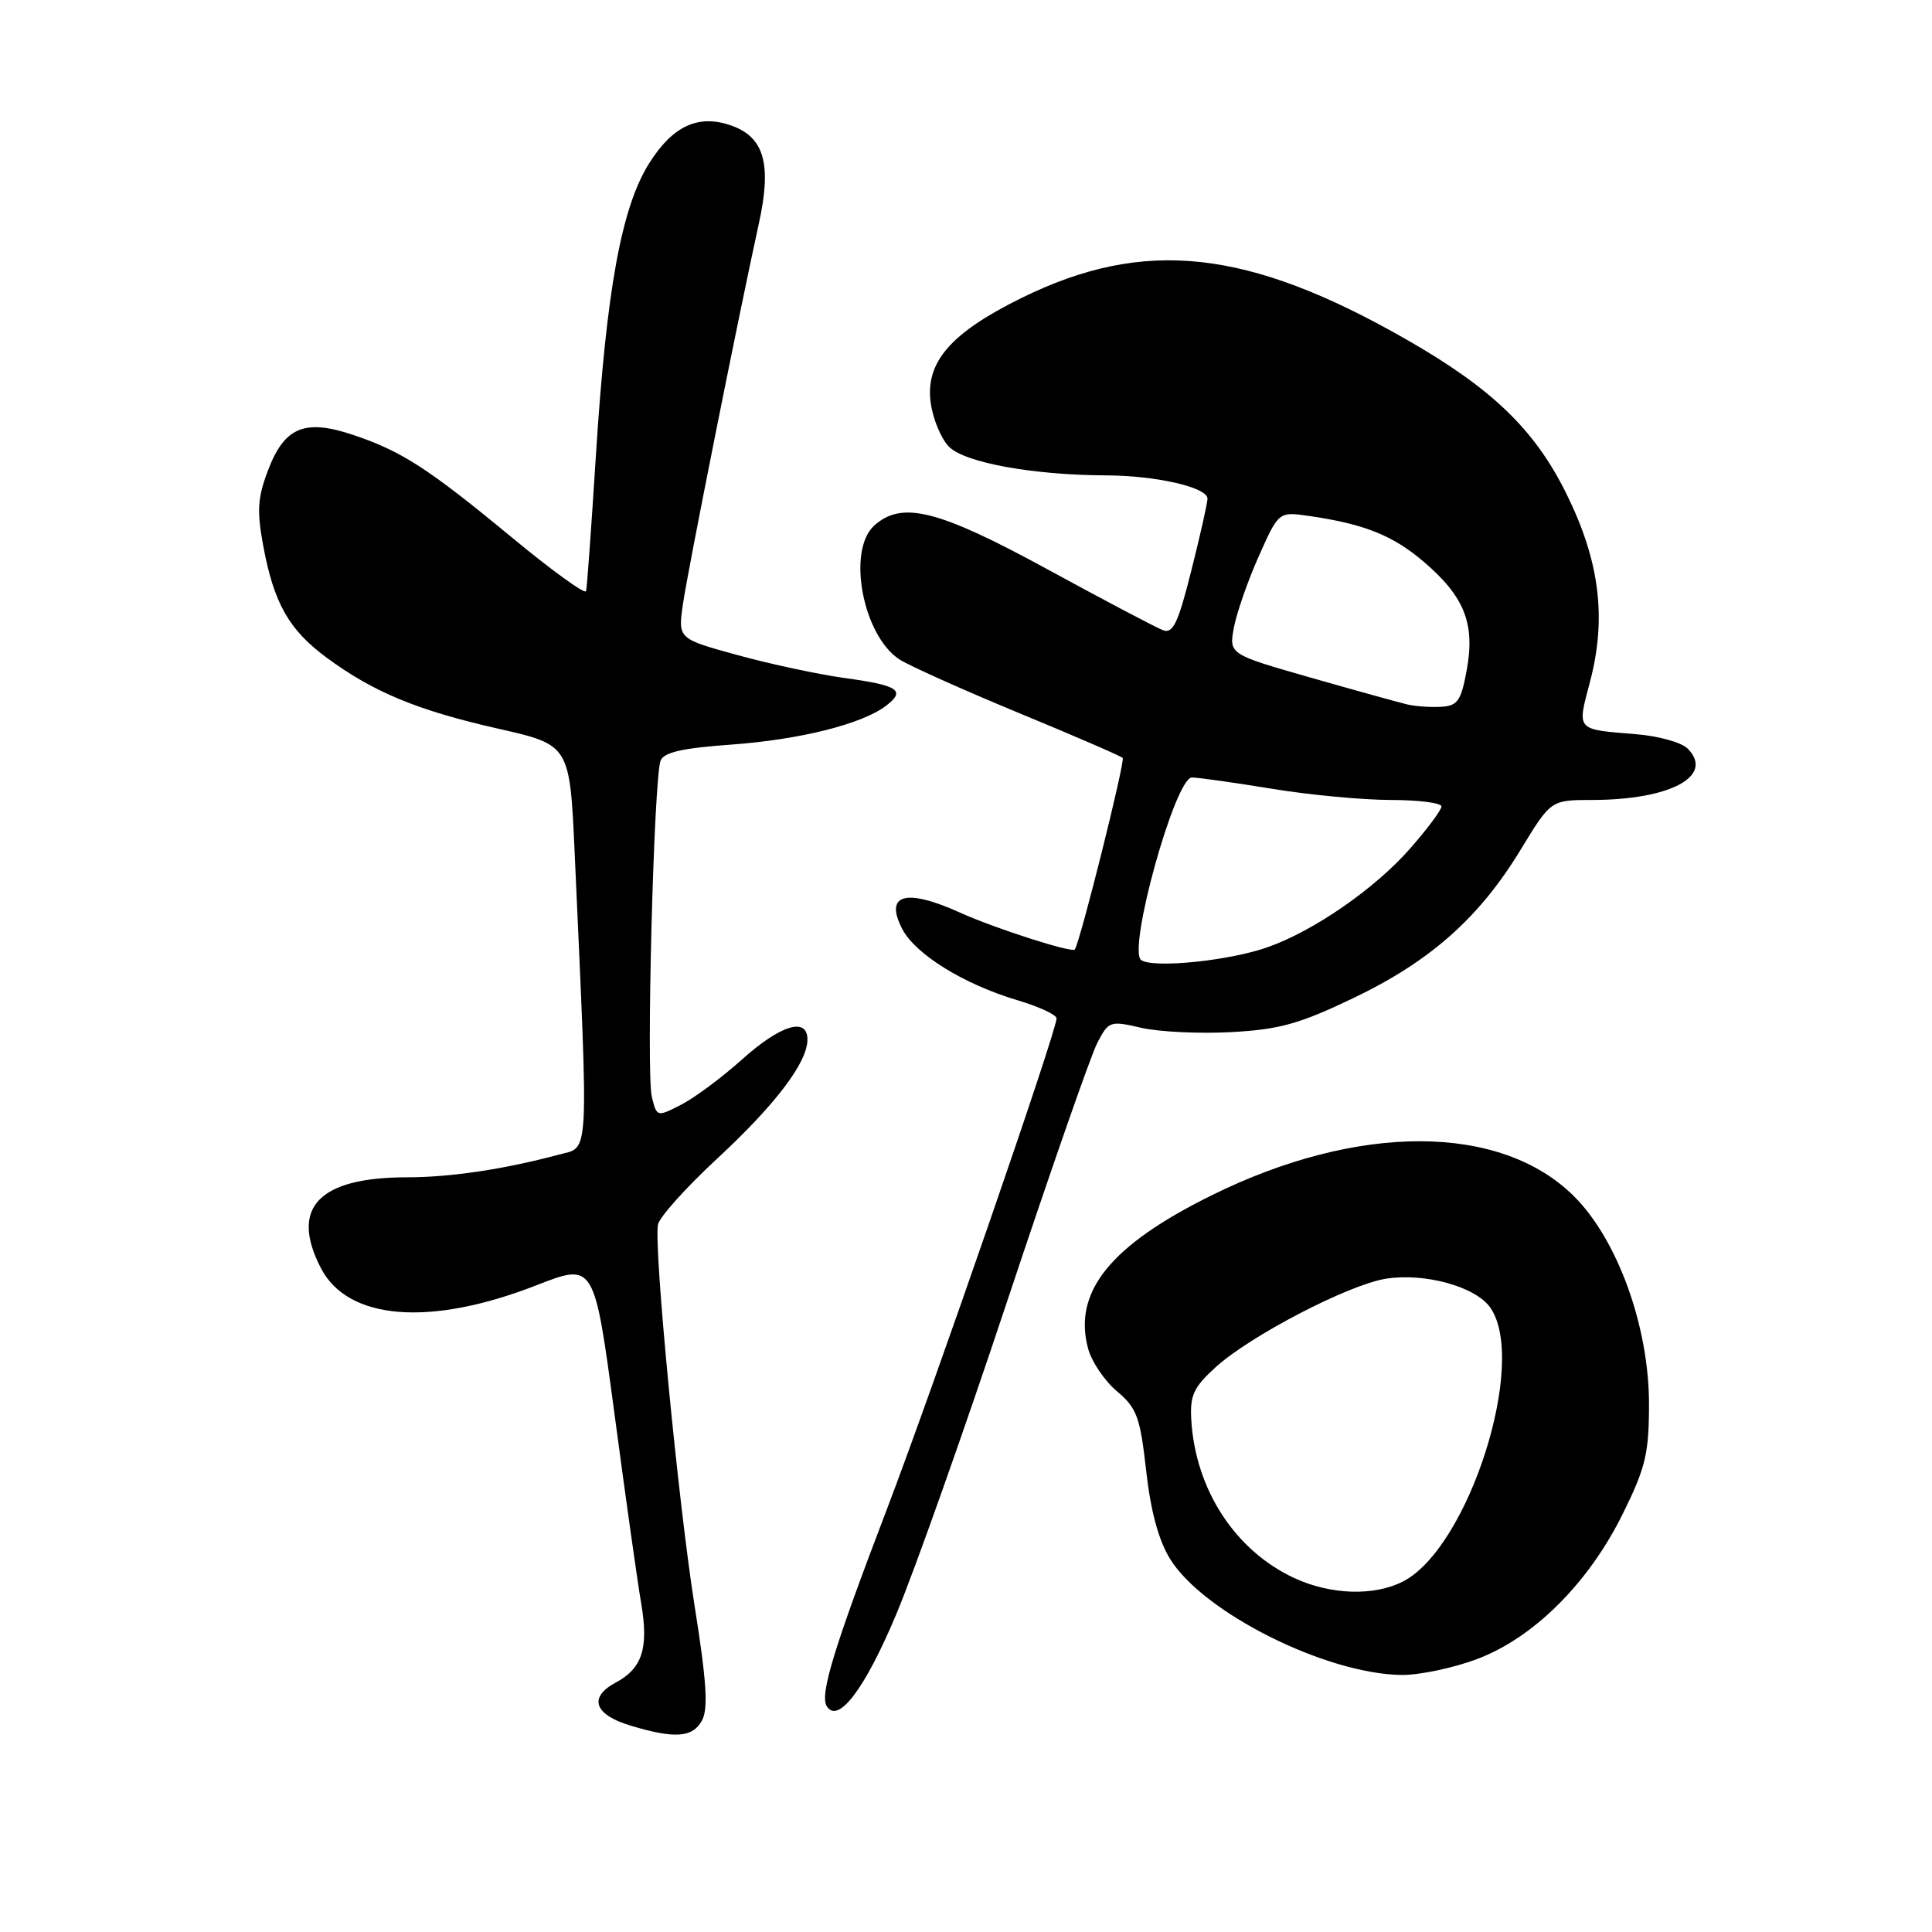 <?xml version="1.0" encoding="UTF-8" standalone="no"?>
<!DOCTYPE svg PUBLIC "-//W3C//DTD SVG 1.1//EN" "http://www.w3.org/Graphics/SVG/1.1/DTD/svg11.dtd" >
<svg xmlns="http://www.w3.org/2000/svg" xmlns:xlink="http://www.w3.org/1999/xlink" version="1.1" viewBox="0 0 256 256">
 <g >
 <path fill="currentColor"
d=" M 93.03 227.95 C 93.86 226.39 93.62 222.72 92.04 212.80 C 89.88 199.19 86.62 165.35 87.18 162.27 C 87.36 161.30 90.88 157.37 95.00 153.55 C 102.74 146.38 106.99 140.79 106.99 137.75 C 107.00 134.72 103.44 135.80 98.36 140.35 C 95.69 142.75 92.05 145.46 90.27 146.37 C 87.05 148.02 87.04 148.02 86.37 145.34 C 85.61 142.31 86.63 103.13 87.53 100.79 C 87.95 99.69 90.40 99.13 96.80 98.67 C 106.00 98.01 114.23 95.95 117.43 93.50 C 120.06 91.48 119.04 90.81 111.84 89.83 C 108.46 89.36 102.12 88.01 97.76 86.81 C 89.83 84.64 89.83 84.64 90.49 80.07 C 91.16 75.45 97.79 42.23 100.54 29.68 C 102.29 21.75 101.28 18.18 96.89 16.63 C 92.56 15.11 89.18 16.65 86.06 21.57 C 82.35 27.41 80.35 38.37 78.95 60.50 C 78.36 69.85 77.78 77.88 77.66 78.33 C 77.54 78.79 73.14 75.61 67.88 71.26 C 56.72 62.04 53.22 59.78 46.77 57.62 C 40.38 55.48 37.70 56.59 35.53 62.28 C 34.13 65.94 34.02 67.67 34.88 72.32 C 36.29 79.94 38.29 83.46 43.29 87.15 C 49.47 91.71 55.34 94.14 66.00 96.55 C 75.50 98.70 75.50 98.70 76.15 113.10 C 78.01 154.44 78.14 151.88 74.02 153.00 C 66.85 154.93 59.66 156.00 53.93 156.00 C 42.21 156.00 38.38 160.04 42.52 168.03 C 46.10 174.95 56.99 175.82 71.12 170.29 C 78.74 167.32 78.74 167.32 81.43 187.41 C 82.90 198.46 84.49 209.73 84.96 212.45 C 85.97 218.39 85.11 221.07 81.57 222.96 C 77.95 224.90 78.73 227.20 83.51 228.64 C 89.43 230.43 91.79 230.25 93.03 227.95 Z  M 118.75 213.92 C 121.16 208.19 127.78 189.50 133.47 172.38 C 139.16 155.27 144.52 139.90 145.38 138.23 C 146.90 135.29 147.07 135.23 151.22 136.19 C 153.58 136.73 158.94 136.99 163.15 136.76 C 169.56 136.41 172.20 135.67 179.39 132.22 C 189.55 127.35 196.02 121.60 201.50 112.58 C 205.50 106.00 205.50 106.00 211.00 106.00 C 221.36 105.98 227.23 102.81 223.61 99.18 C 222.81 98.38 219.75 97.52 216.82 97.29 C 208.73 96.62 208.96 96.88 210.69 90.31 C 212.91 81.87 211.96 74.32 207.55 65.41 C 203.36 56.93 197.71 51.48 186.40 45.01 C 165.33 32.95 151.60 31.47 135.32 39.50 C 125.96 44.12 122.60 47.99 123.32 53.35 C 123.61 55.52 124.71 58.15 125.75 59.20 C 127.87 61.31 136.80 62.94 146.50 62.99 C 153.20 63.01 160.00 64.57 160.00 66.08 C 160.00 66.63 159.04 70.91 157.86 75.59 C 156.12 82.54 155.43 84.00 154.11 83.51 C 153.23 83.18 146.35 79.56 138.84 75.46 C 124.32 67.54 119.51 66.32 115.83 69.65 C 112.20 72.94 114.32 84.20 119.17 87.37 C 120.45 88.20 127.53 91.38 134.90 94.43 C 142.26 97.47 148.50 100.17 148.76 100.43 C 149.13 100.80 143.18 124.62 142.42 125.81 C 142.10 126.31 131.83 123.02 127.22 120.93 C 120.00 117.67 117.16 118.47 119.55 123.09 C 121.29 126.45 127.72 130.43 134.86 132.55 C 137.69 133.39 140.00 134.47 140.00 134.94 C 140.00 136.64 123.68 183.84 117.51 200.00 C 110.49 218.38 108.60 224.55 109.55 226.08 C 111.05 228.50 114.61 223.79 118.75 213.92 Z  M 195.68 219.85 C 203.22 217.03 210.53 209.74 215.06 200.52 C 218.06 194.45 218.50 192.57 218.50 186.02 C 218.50 175.79 214.35 164.29 208.58 158.53 C 198.86 148.83 179.95 148.78 160.50 158.41 C 147.13 165.02 142.17 171.17 144.17 178.67 C 144.63 180.41 146.35 182.96 147.99 184.34 C 150.64 186.57 151.07 187.73 151.87 194.86 C 152.47 200.24 153.52 204.10 155.04 206.57 C 159.44 213.68 175.65 221.81 185.71 221.94 C 188.03 221.97 192.52 221.03 195.68 219.85 Z  M 151.22 127.22 C 149.35 125.94 155.72 102.99 157.94 103.02 C 158.80 103.03 163.55 103.70 168.50 104.51 C 173.45 105.33 180.54 105.99 184.25 106.00 C 187.96 106.00 191.00 106.39 191.00 106.86 C 191.00 107.33 189.10 109.88 186.78 112.51 C 182.14 117.78 174.08 123.36 167.97 125.51 C 162.88 127.31 152.86 128.33 151.22 127.22 Z  M 186.50 93.35 C 185.40 93.09 179.63 91.49 173.67 89.79 C 162.84 86.69 162.84 86.69 163.50 83.14 C 163.87 81.19 165.35 76.93 166.80 73.69 C 169.43 67.79 169.43 67.79 173.47 68.37 C 180.79 69.43 184.58 70.95 188.68 74.46 C 194.04 79.04 195.47 82.63 194.36 88.73 C 193.61 92.85 193.15 93.52 191.00 93.65 C 189.62 93.74 187.60 93.60 186.50 93.35 Z  M 171.50 209.10 C 163.66 205.46 158.40 197.38 157.85 188.14 C 157.66 184.90 158.16 183.82 161.06 181.18 C 165.63 177.01 178.66 170.24 183.62 169.44 C 188.77 168.62 195.52 170.48 197.46 173.25 C 202.47 180.39 194.64 205.03 185.93 209.54 C 182.10 211.52 176.34 211.34 171.50 209.10 Z "/>
</g>
</svg>